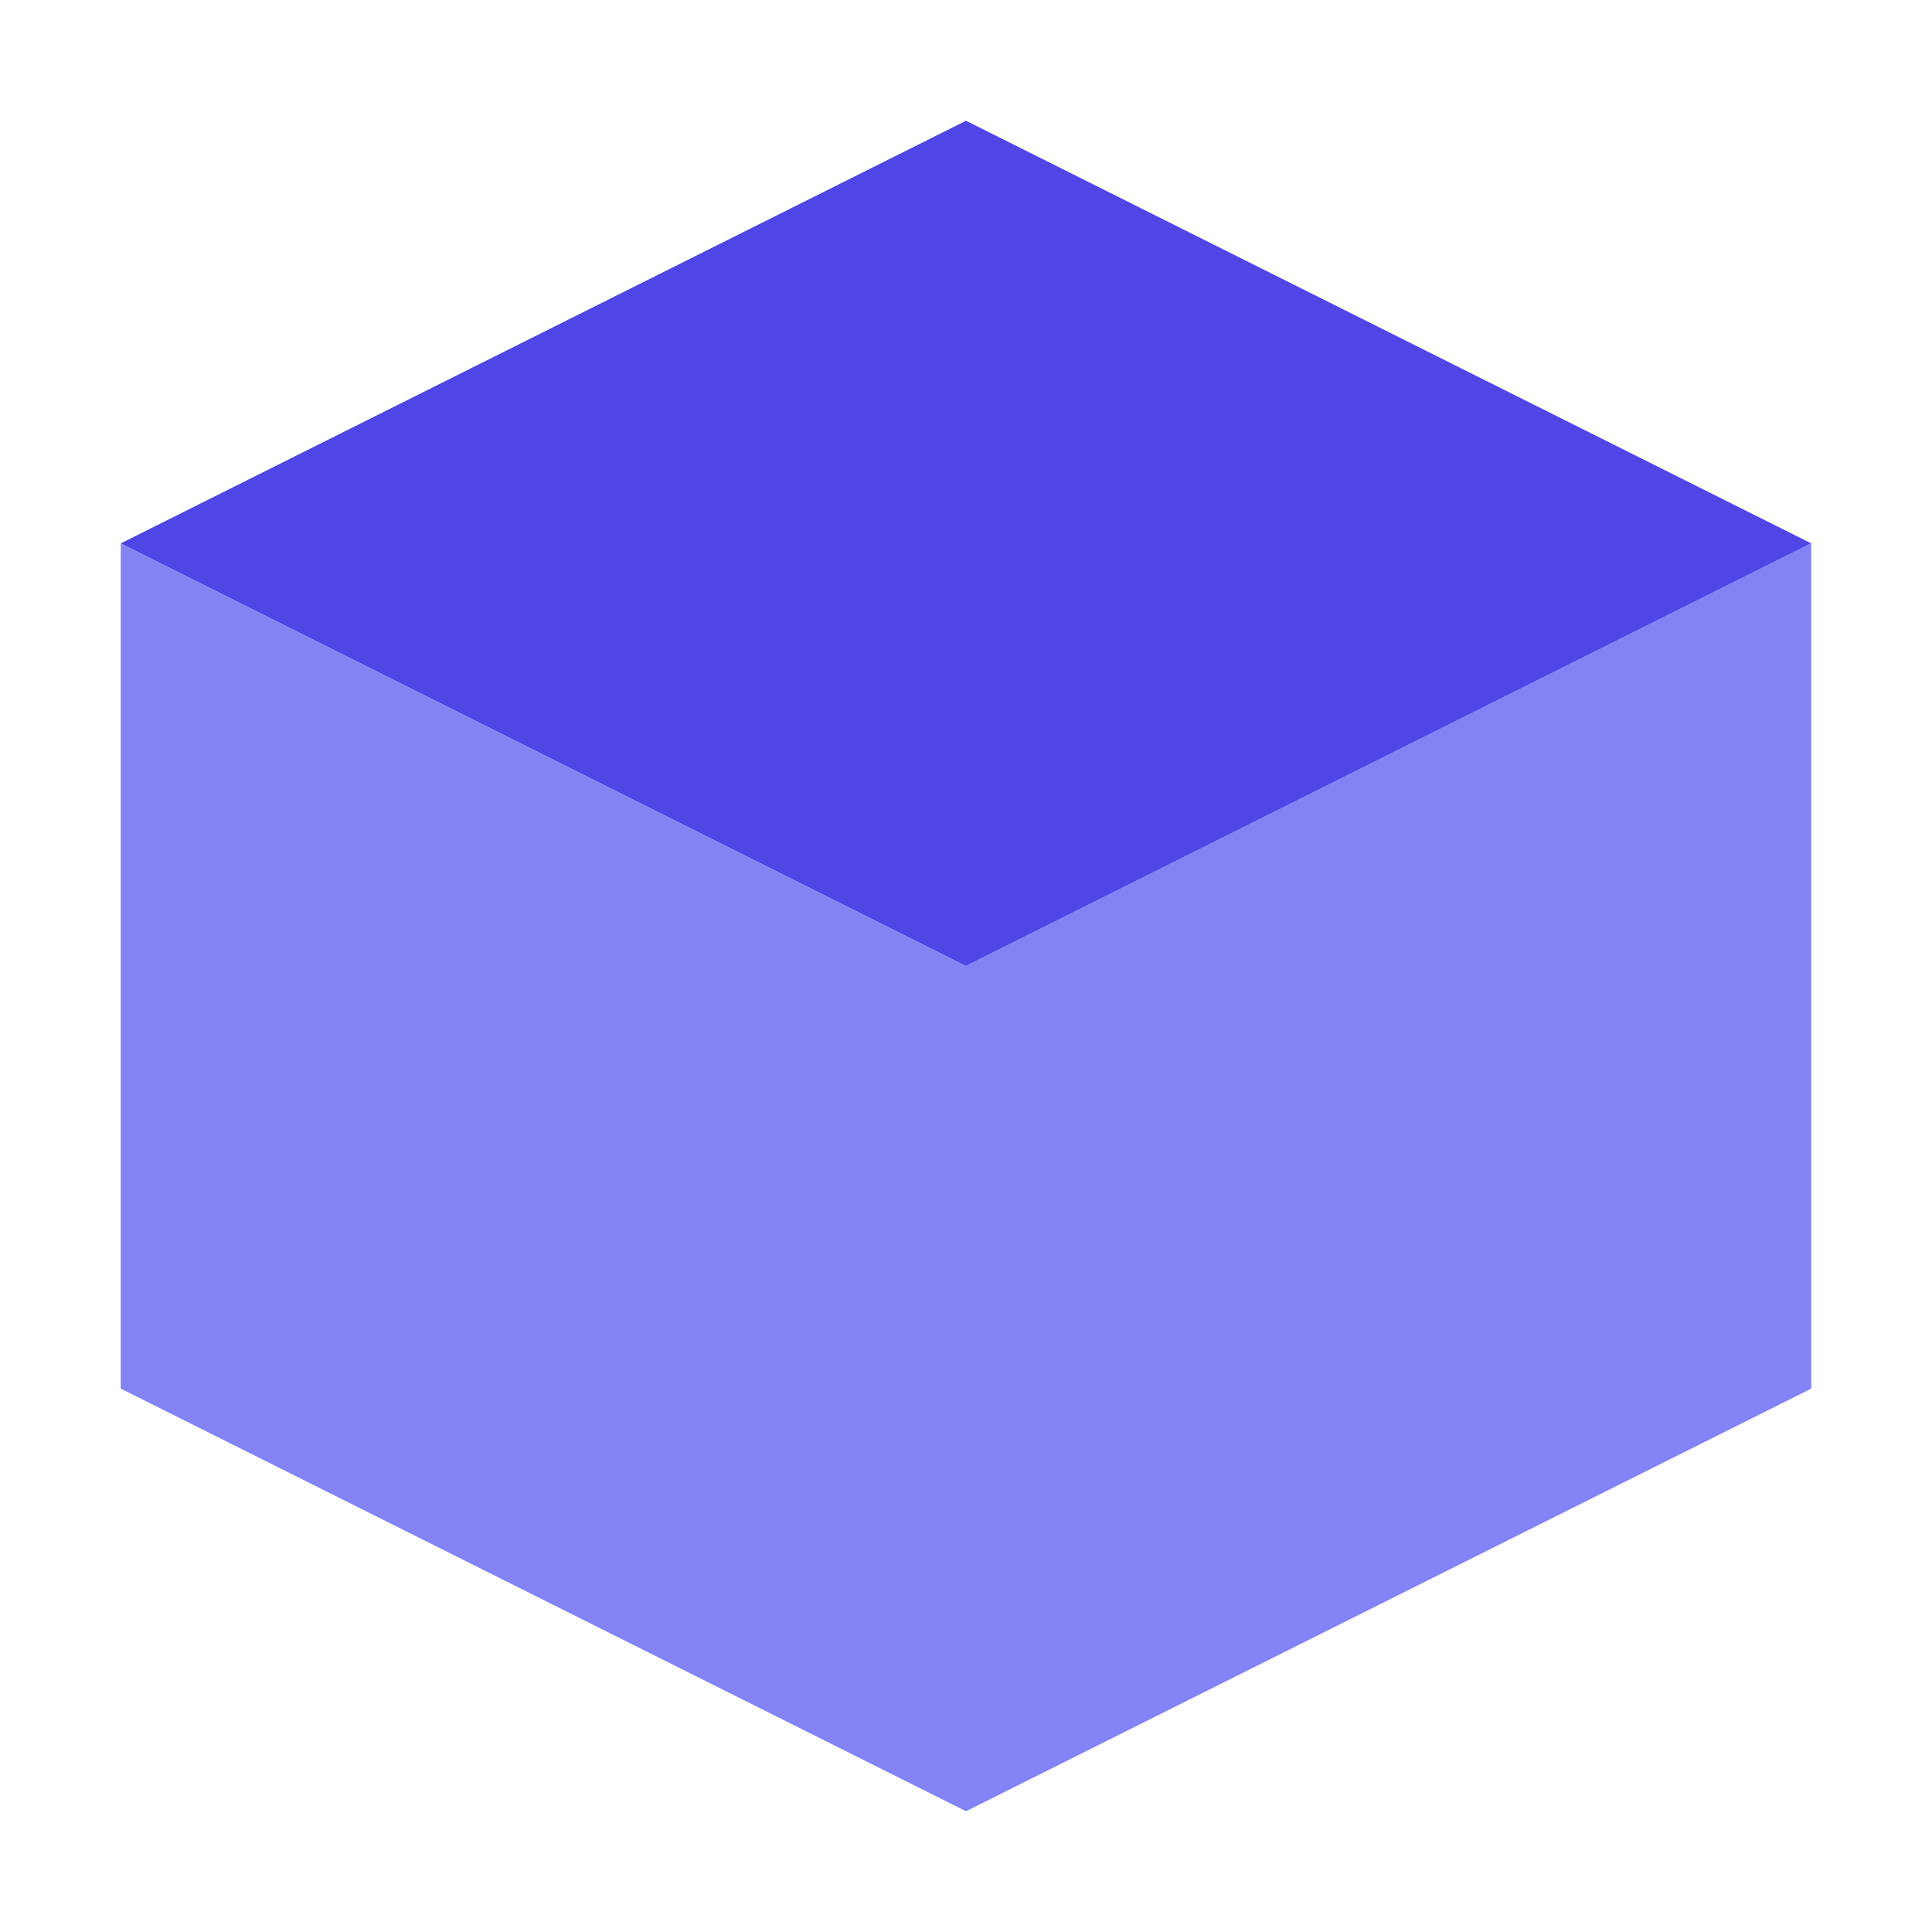 <?xml version="1.0" encoding="UTF-8"?>
<svg width="32" height="32" viewBox="0 0 32 32" fill="none" xmlns="http://www.w3.org/2000/svg">
  <path d="M16 2L2 9L16 16L30 9L16 2Z" fill="#4F46E5"/>
  <path d="M2 23L16 30L30 23V9L16 16L2 9V23Z" fill="#6366F1" fill-opacity="0.8"/>
</svg>